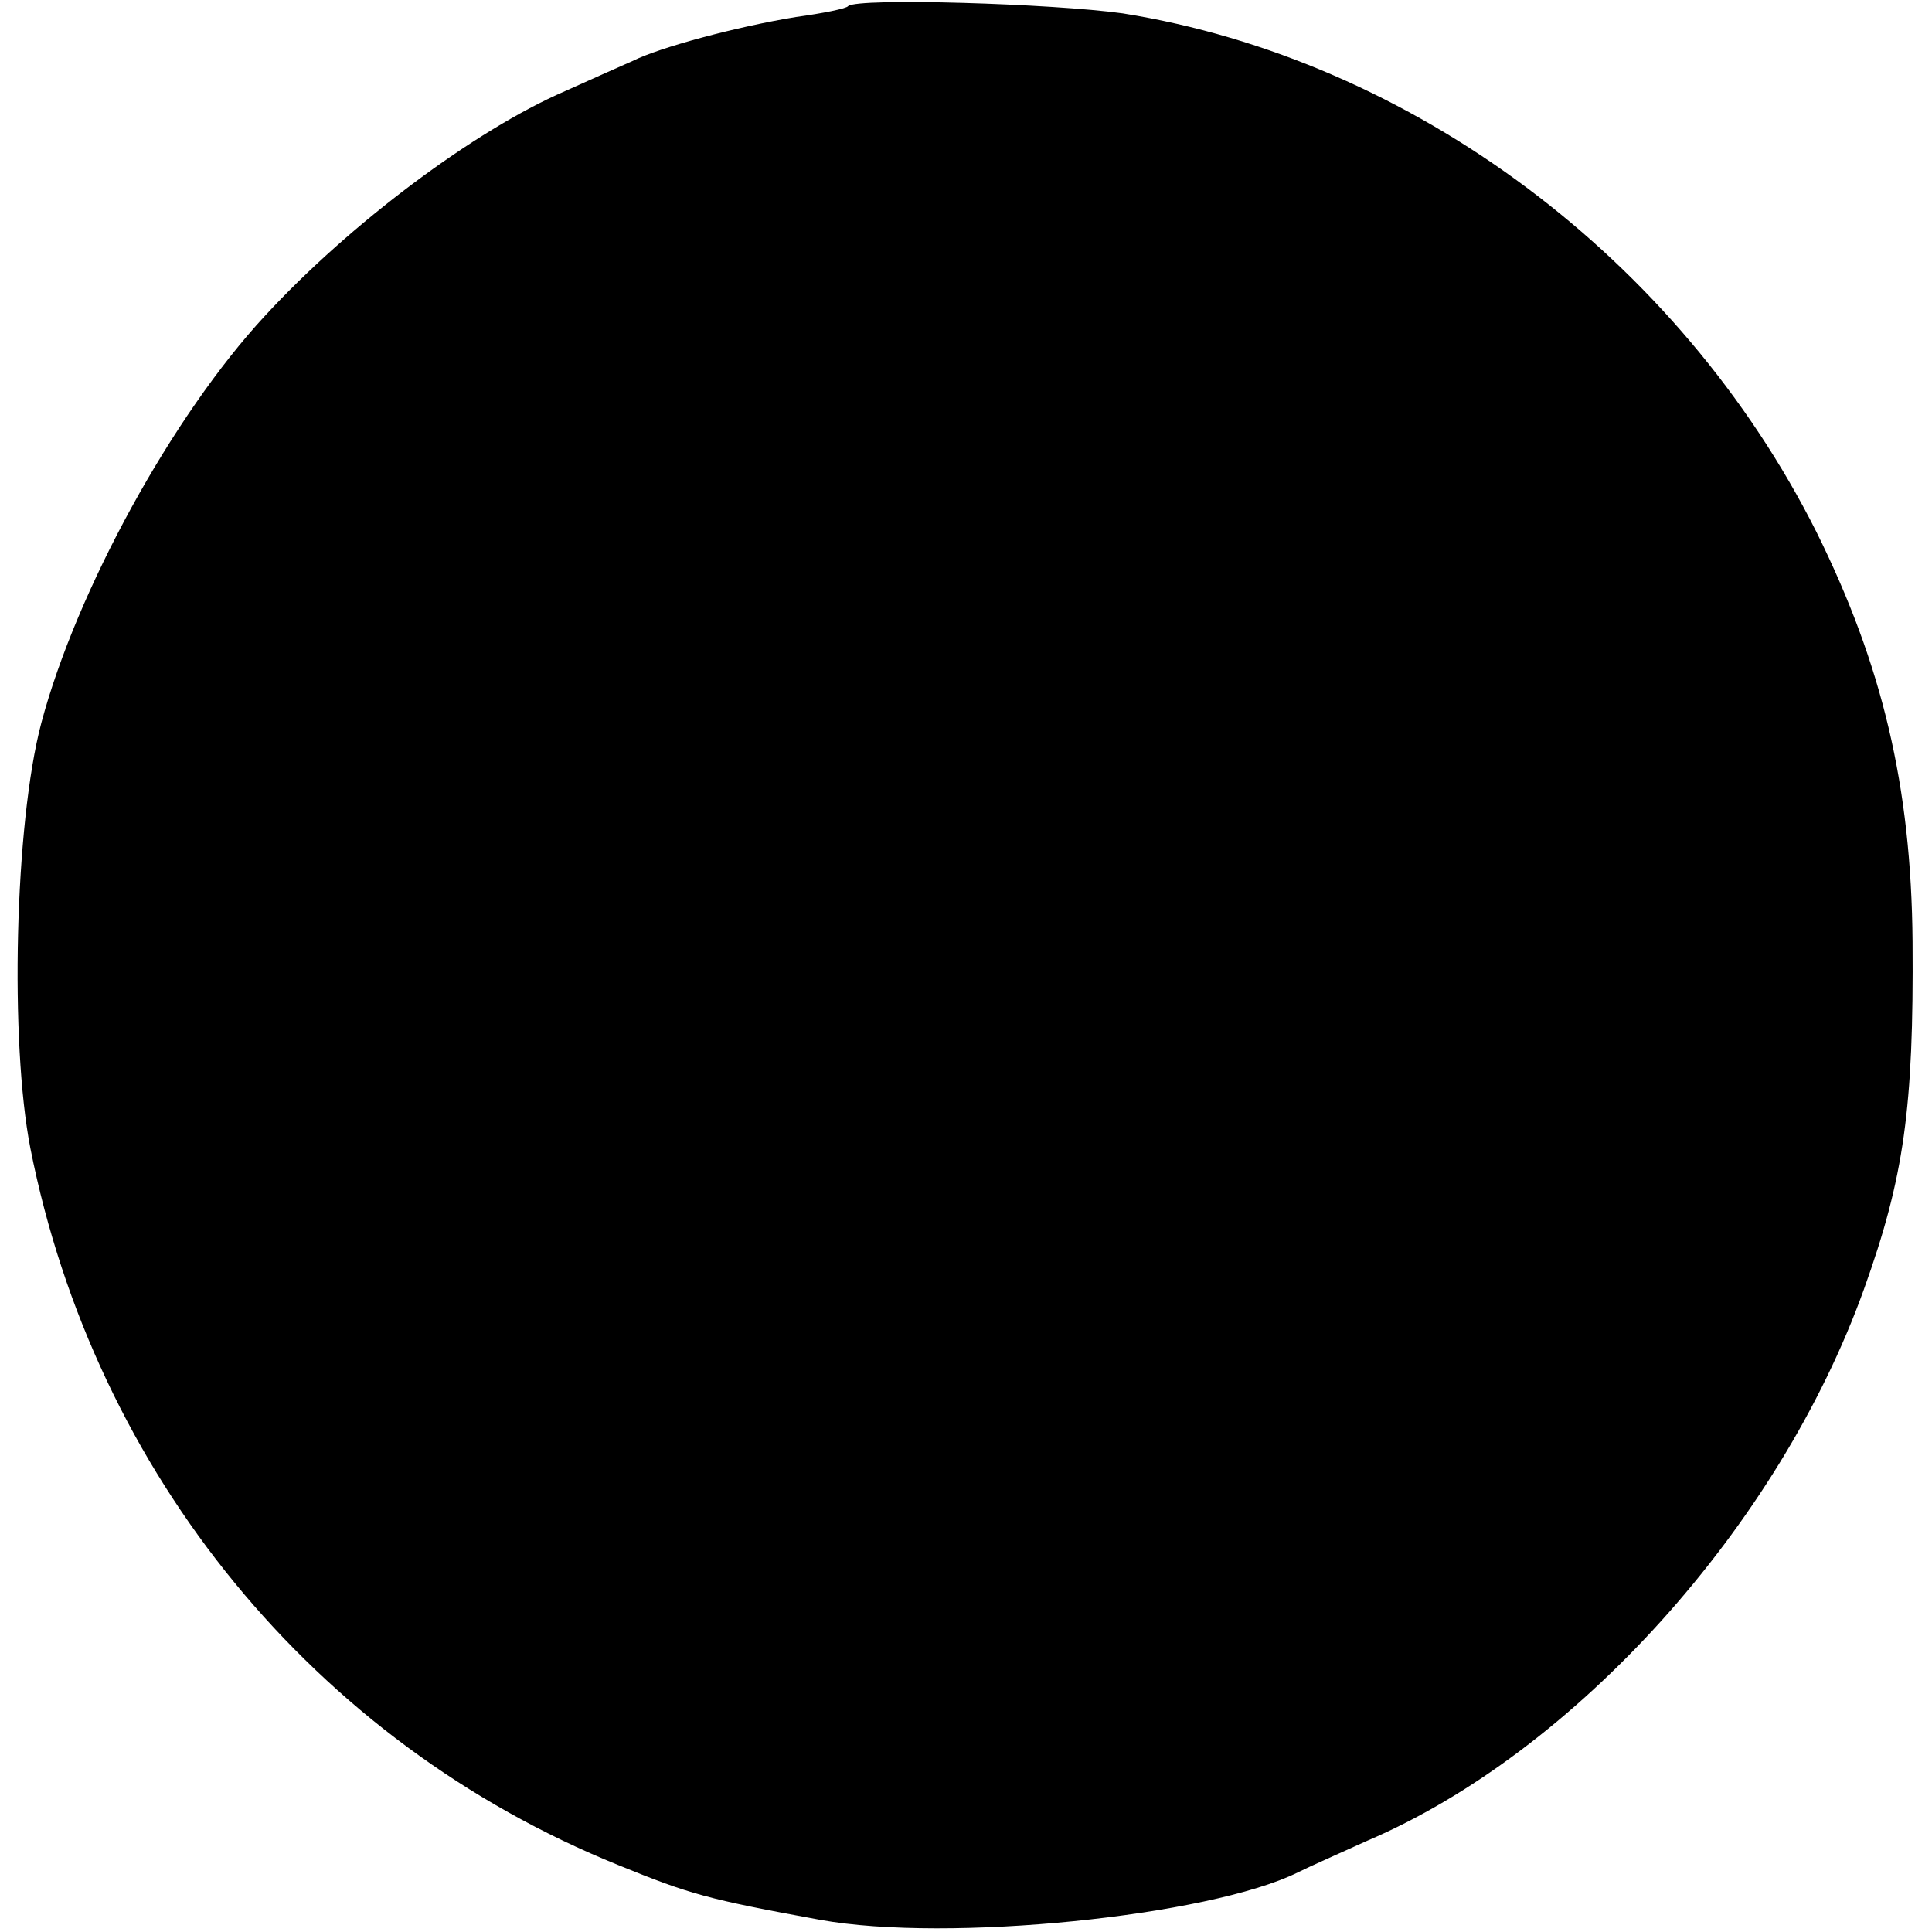 <?xml version="1.0" standalone="no"?>
<!DOCTYPE svg PUBLIC "-//W3C//DTD SVG 20010904//EN"
 "http://www.w3.org/TR/2001/REC-SVG-20010904/DTD/svg10.dtd">
<svg version="1.0" xmlns="http://www.w3.org/2000/svg"
 width="159pt" height="159pt" viewBox="0 0 159 159"
 preserveAspectRatio="xMidYMid meet">
<g transform="translate(0,159) scale(0.1,-0.1)"
fill="#000000" stroke="none">
<path d="M698 1585 c-1 -2 -21 -6 -43 -9 -49 -8 -112 -25 -134 -36 -9 -4 -34
-15 -56 -25 -74 -32 -177 -109 -247 -185 -76 -82 -155 -226 -184 -335 -22 -83
-26 -263 -9 -350 53 -268 234 -489 484 -590 59 -24 73 -28 166 -45 105 -19
320 3 393 39 10 5 35 16 57 26 171 73 339 259 409 454 33 92 41 149 40 286 -1
128 -25 228 -79 337 -113 225 -333 389 -571 427 -57 8 -218 13 -226 6z"/>
</g>
</svg>
